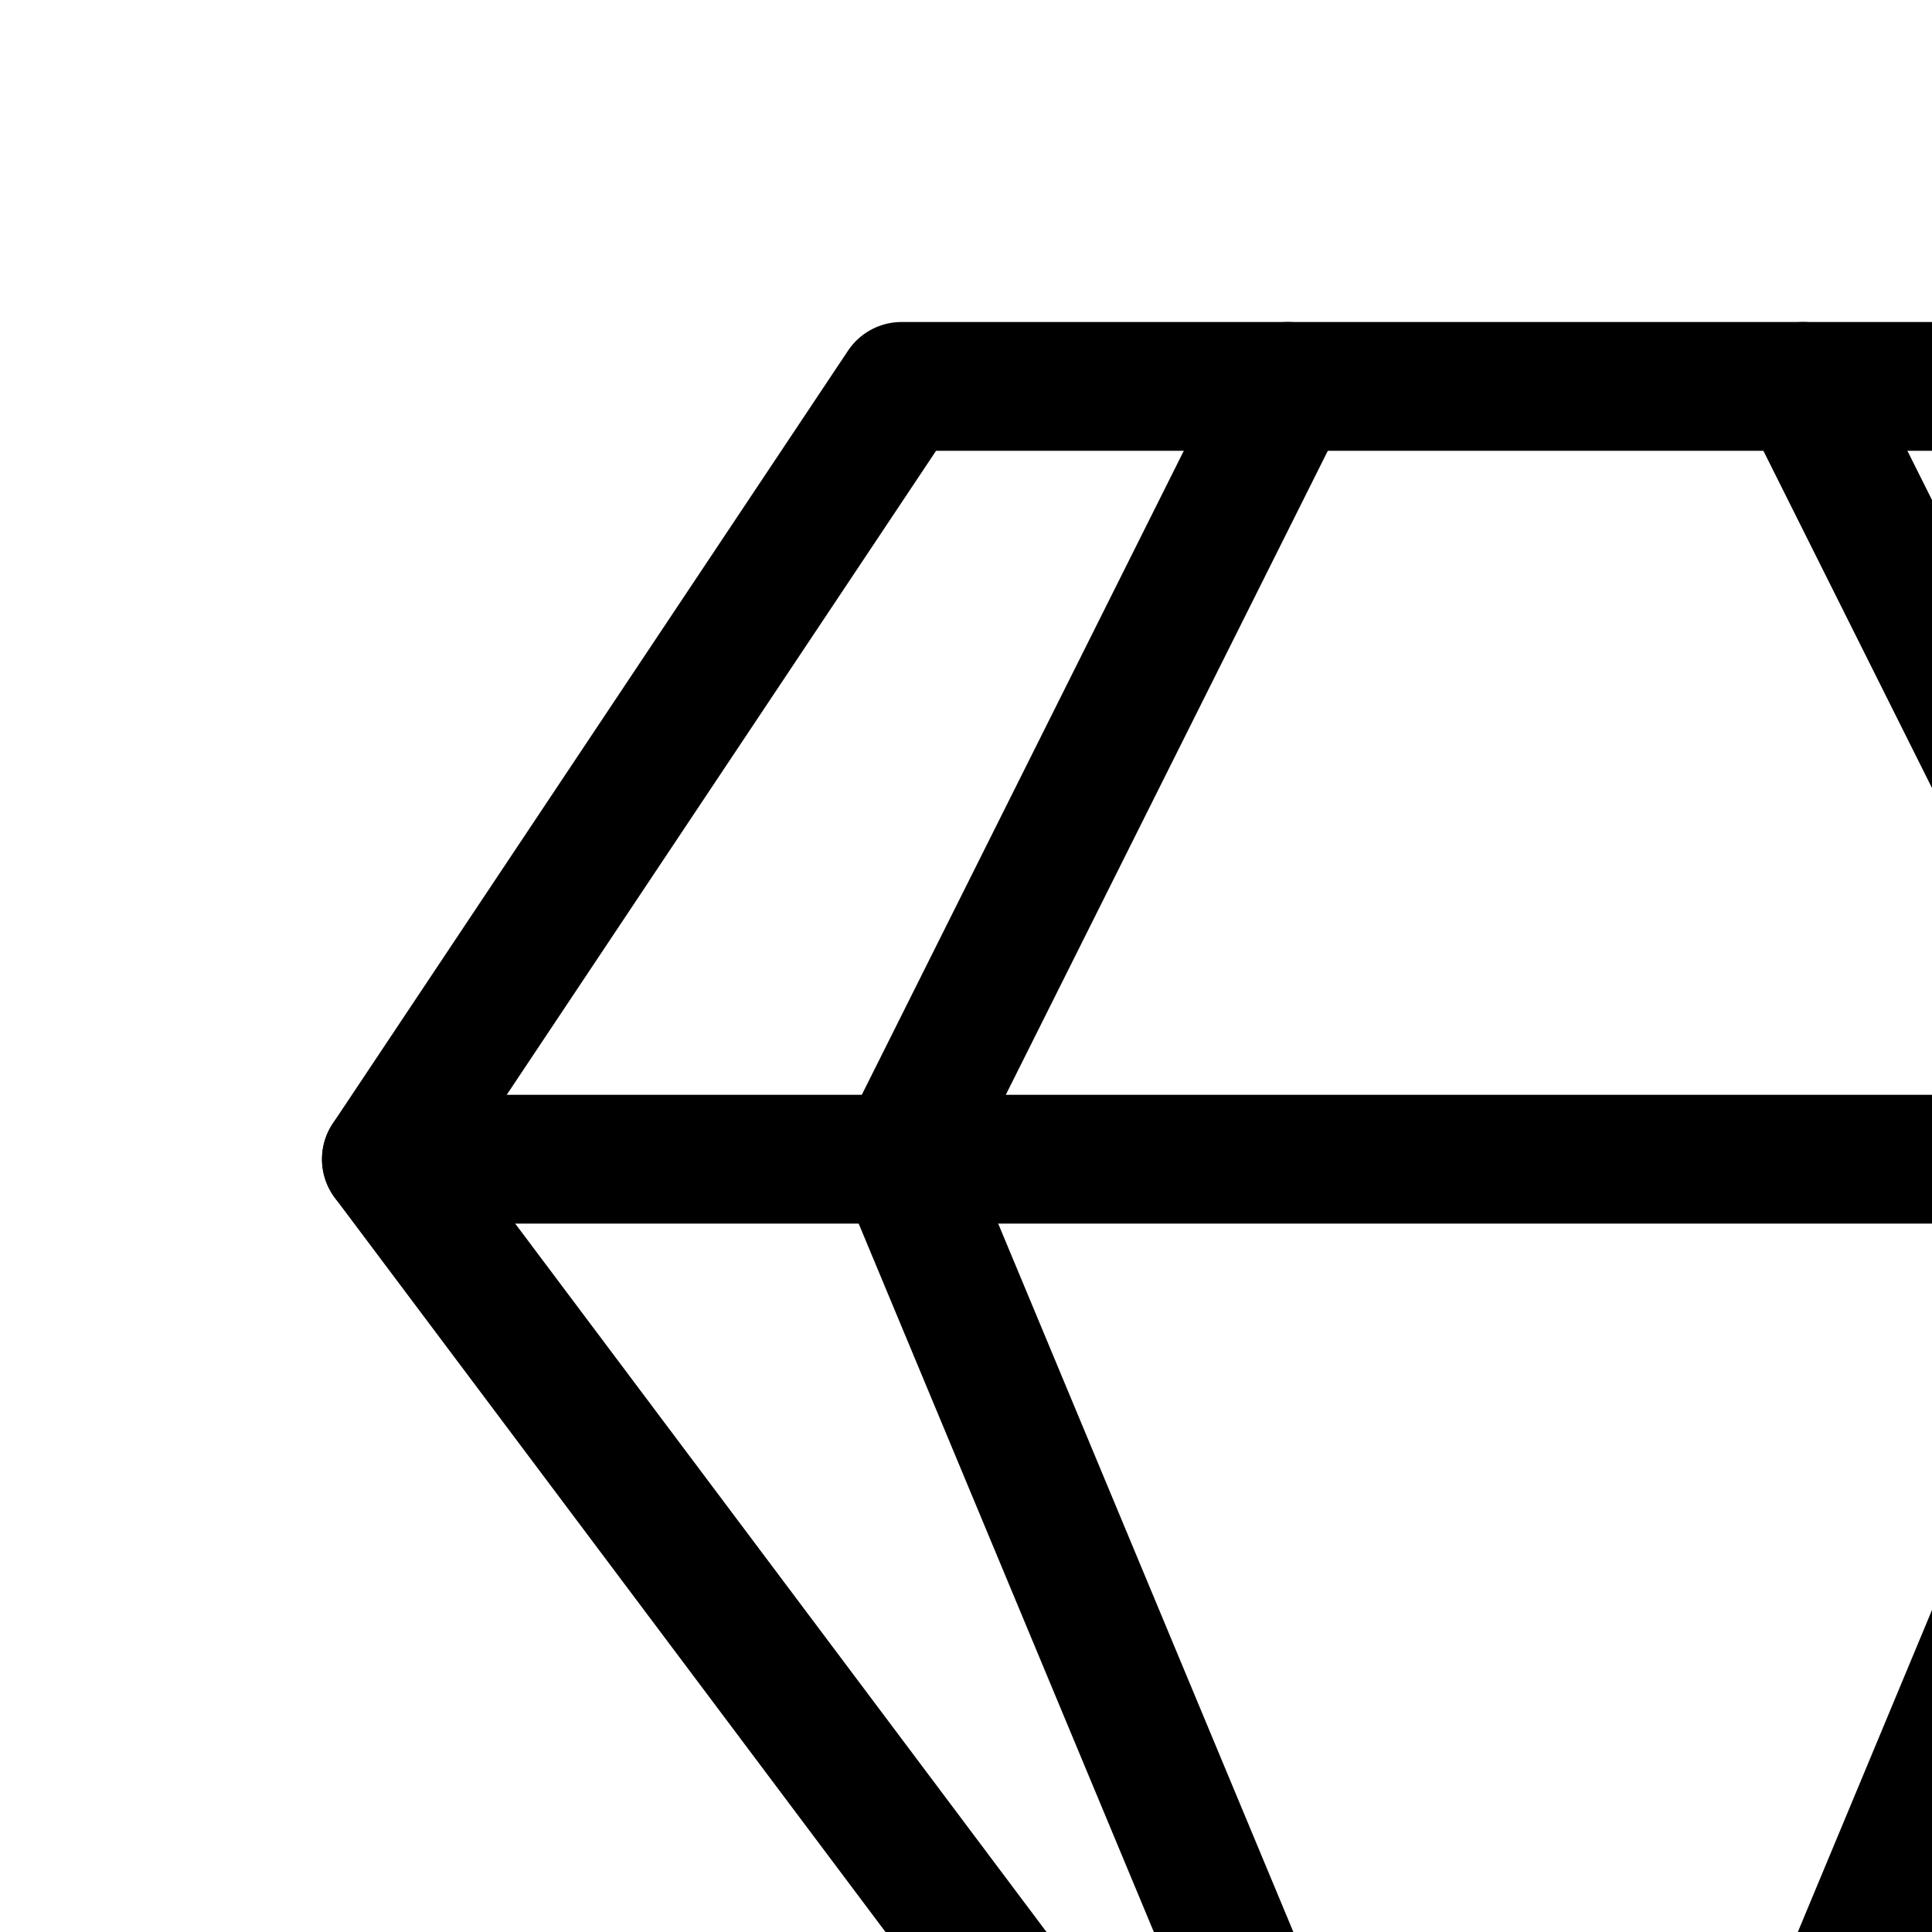 <svg width="15" height="15" viewBox="0 0 15 15" fill="none" xmlns="http://www.w3.org/2000/svg">
<path d="M17 3H7L3 9L12 21L21 9L17 3Z" stroke="black" stroke-linecap="round" stroke-linejoin="round"/>
<path d="M3 9H21" stroke="black" stroke-linecap="round" stroke-linejoin="round"/>
<path d="M14 3L17 9L12 21" stroke="black" stroke-linecap="round" stroke-linejoin="round"/>
<path d="M10 3L7 9L12 21" stroke="black" stroke-linecap="round" stroke-linejoin="round"/>
</svg>
